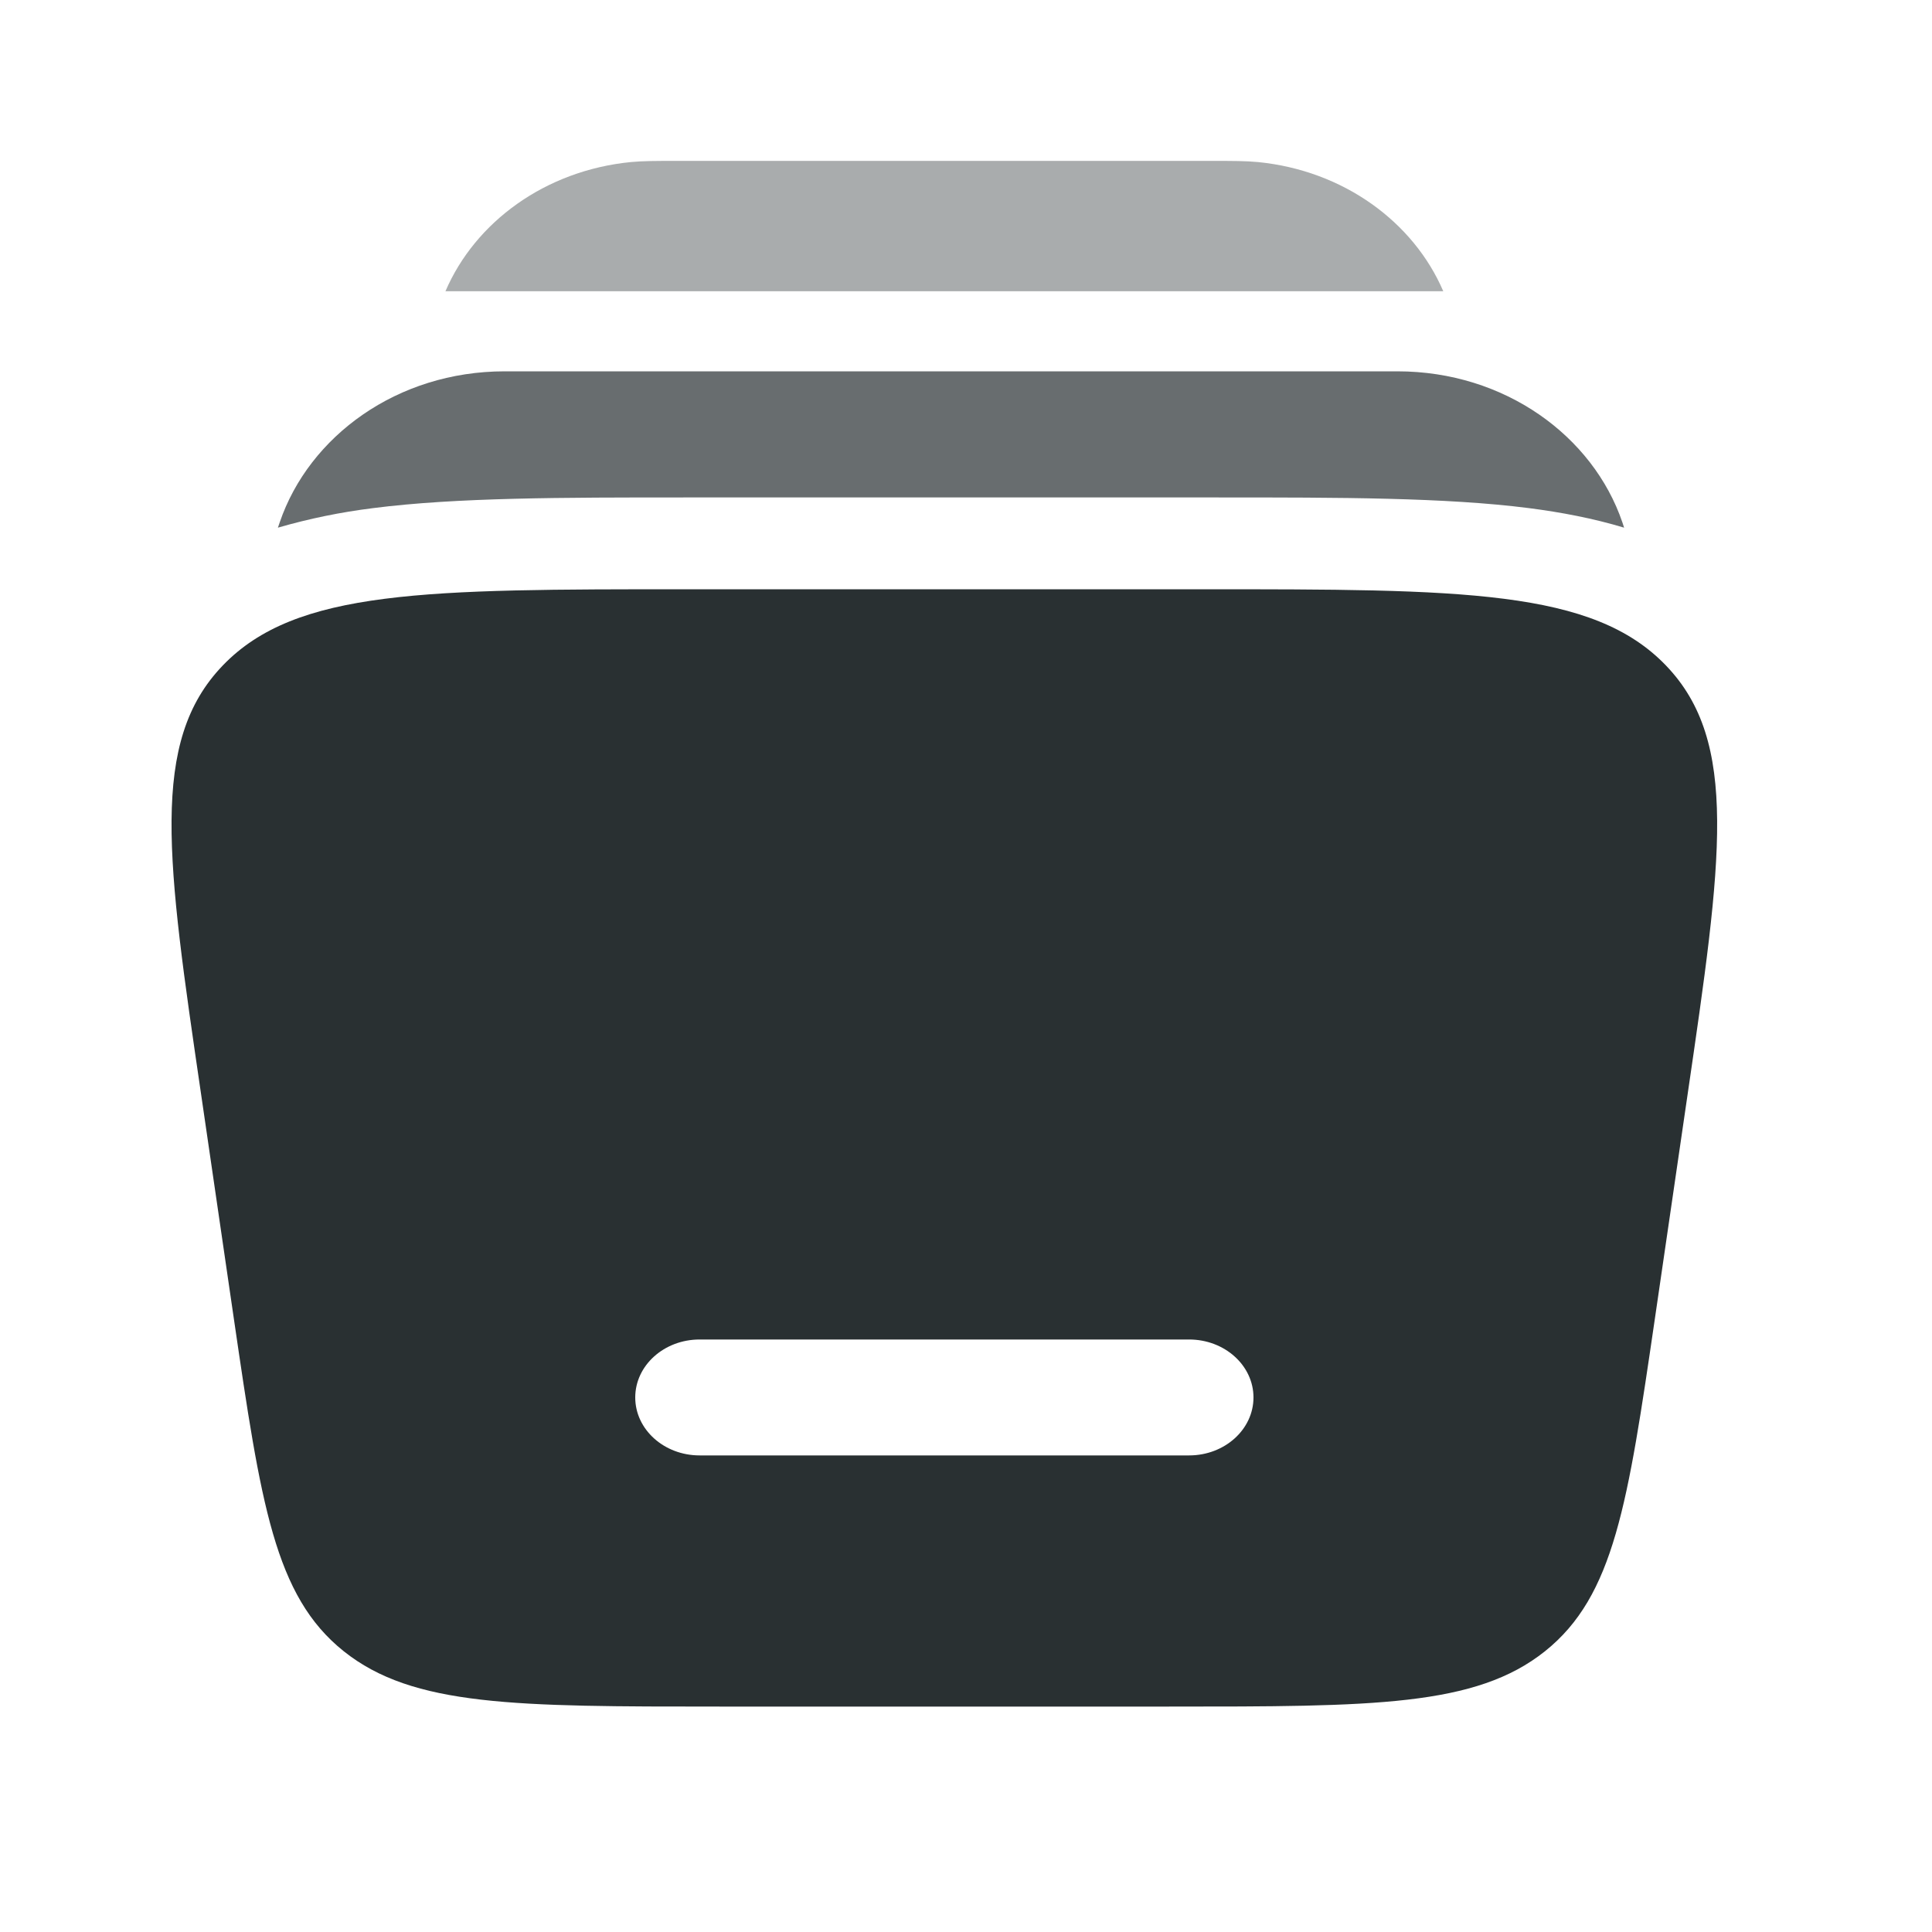 <svg width="25" height="25" viewBox="0 0 25 25" fill="none" xmlns="http://www.w3.org/2000/svg">
<path fill-rule="evenodd" clip-rule="evenodd" d="M8.892 7.625H15.548C18.922 7.625 20.61 7.625 21.558 8.612C22.506 9.599 22.282 11.123 21.836 14.172L21.414 17.064C21.064 19.455 20.889 20.651 19.992 21.367C19.095 22.083 17.772 22.083 15.125 22.083H9.315C6.669 22.083 5.345 22.083 4.448 21.367C3.551 20.651 3.376 19.455 3.026 17.064L2.604 14.172C2.157 11.123 1.934 9.599 2.882 8.612C3.83 7.625 5.518 7.625 8.892 7.625ZM8.22 18.083C8.22 17.669 8.593 17.333 9.053 17.333H15.387C15.847 17.333 16.22 17.669 16.22 18.083C16.22 18.497 15.847 18.833 15.387 18.833H9.053C8.593 18.833 8.22 18.497 8.22 18.083Z" fill="#293032"/>
<path opacity="0.4" d="M8.73 2.082H15.71C15.943 2.082 16.12 2.082 16.277 2.097C17.385 2.206 18.291 2.872 18.676 3.769H5.764C6.149 2.872 7.056 2.206 8.164 2.097C8.319 2.082 8.498 2.082 8.73 2.082Z" fill="#293032"/>
<path opacity="0.7" d="M6.53 4.805C5.14 4.805 4 5.645 3.62 6.758L3.596 6.828C3.999 6.711 4.411 6.627 4.828 6.575C5.908 6.437 7.274 6.437 8.86 6.437H15.752C17.338 6.437 18.704 6.437 19.784 6.575C20.204 6.629 20.618 6.708 21.016 6.828L20.993 6.758C20.613 5.644 19.473 4.805 18.082 4.805H6.53Z" fill="#293032"/>
</svg>
